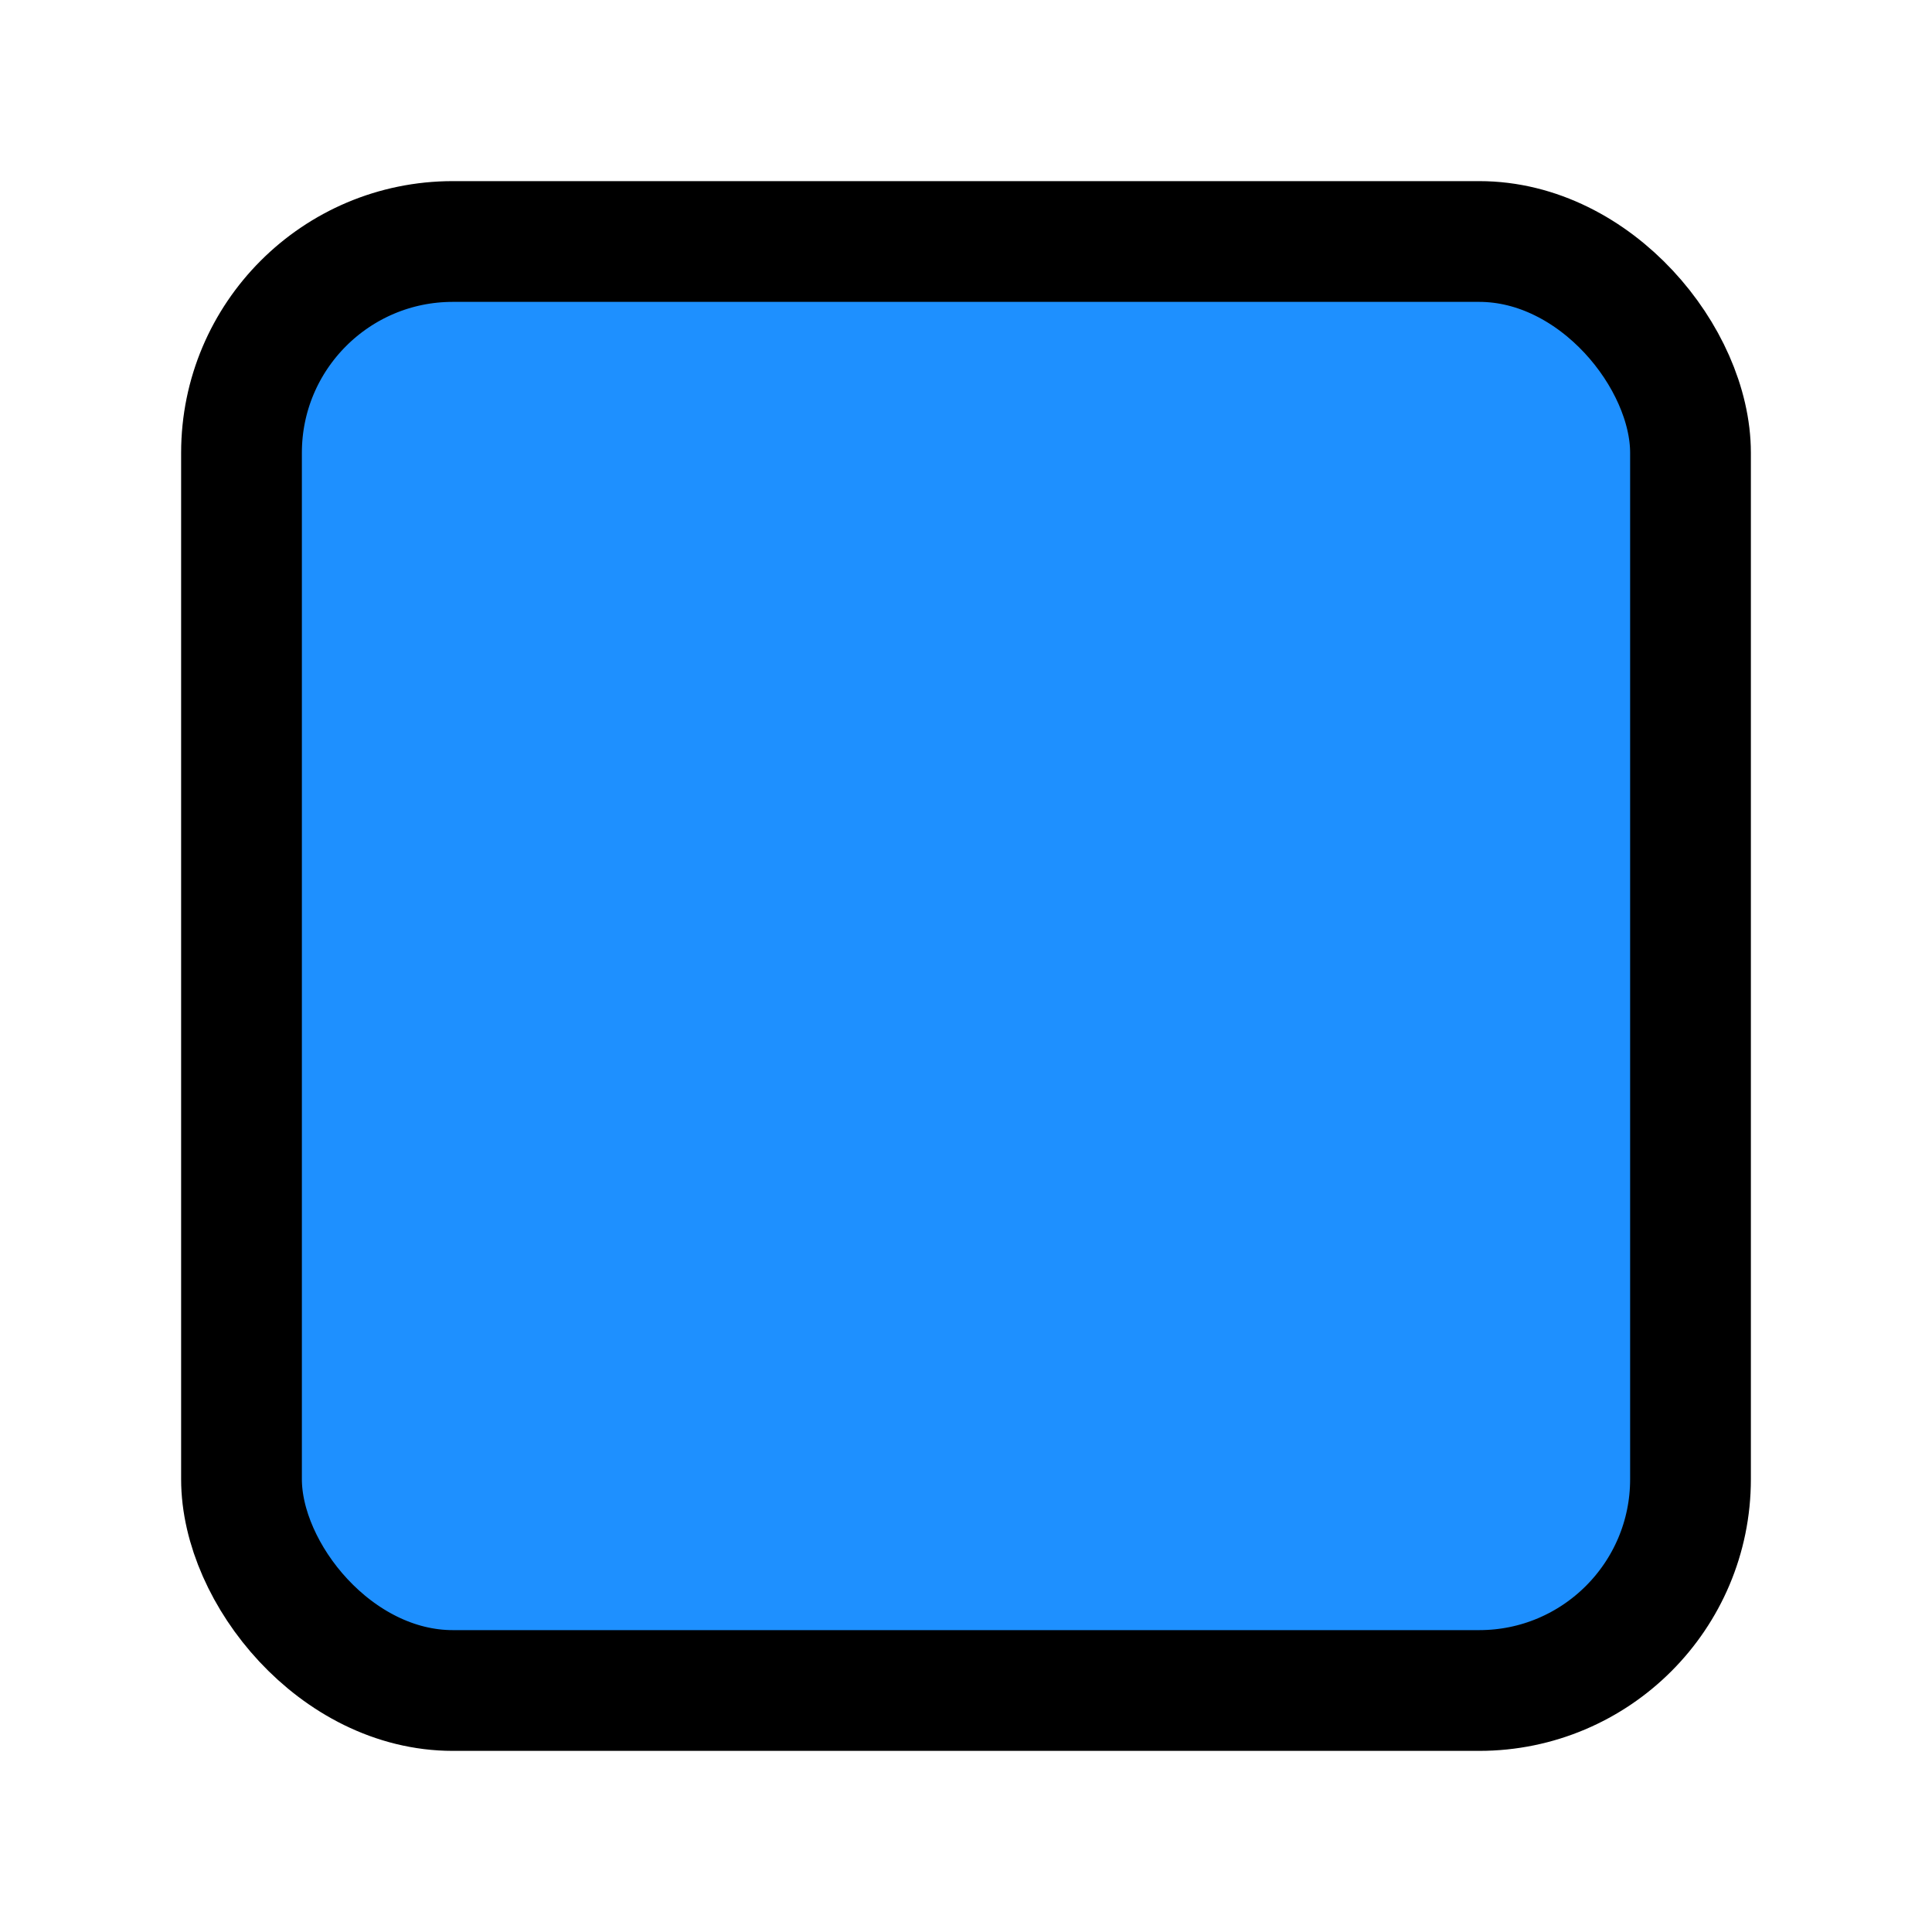 <!-- Classic Block, blau -->
<svg xmlns="http://www.w3.org/2000/svg" width="64" height="64" viewBox="0 0 128 128">
  <title>Classic Block, blau</title>
  <rect x="16" y="16" width="96" height="96" rx="14"
        fill="#1E90FF" stroke="#000" stroke-width="8" stroke-linejoin="round"/>
</svg>